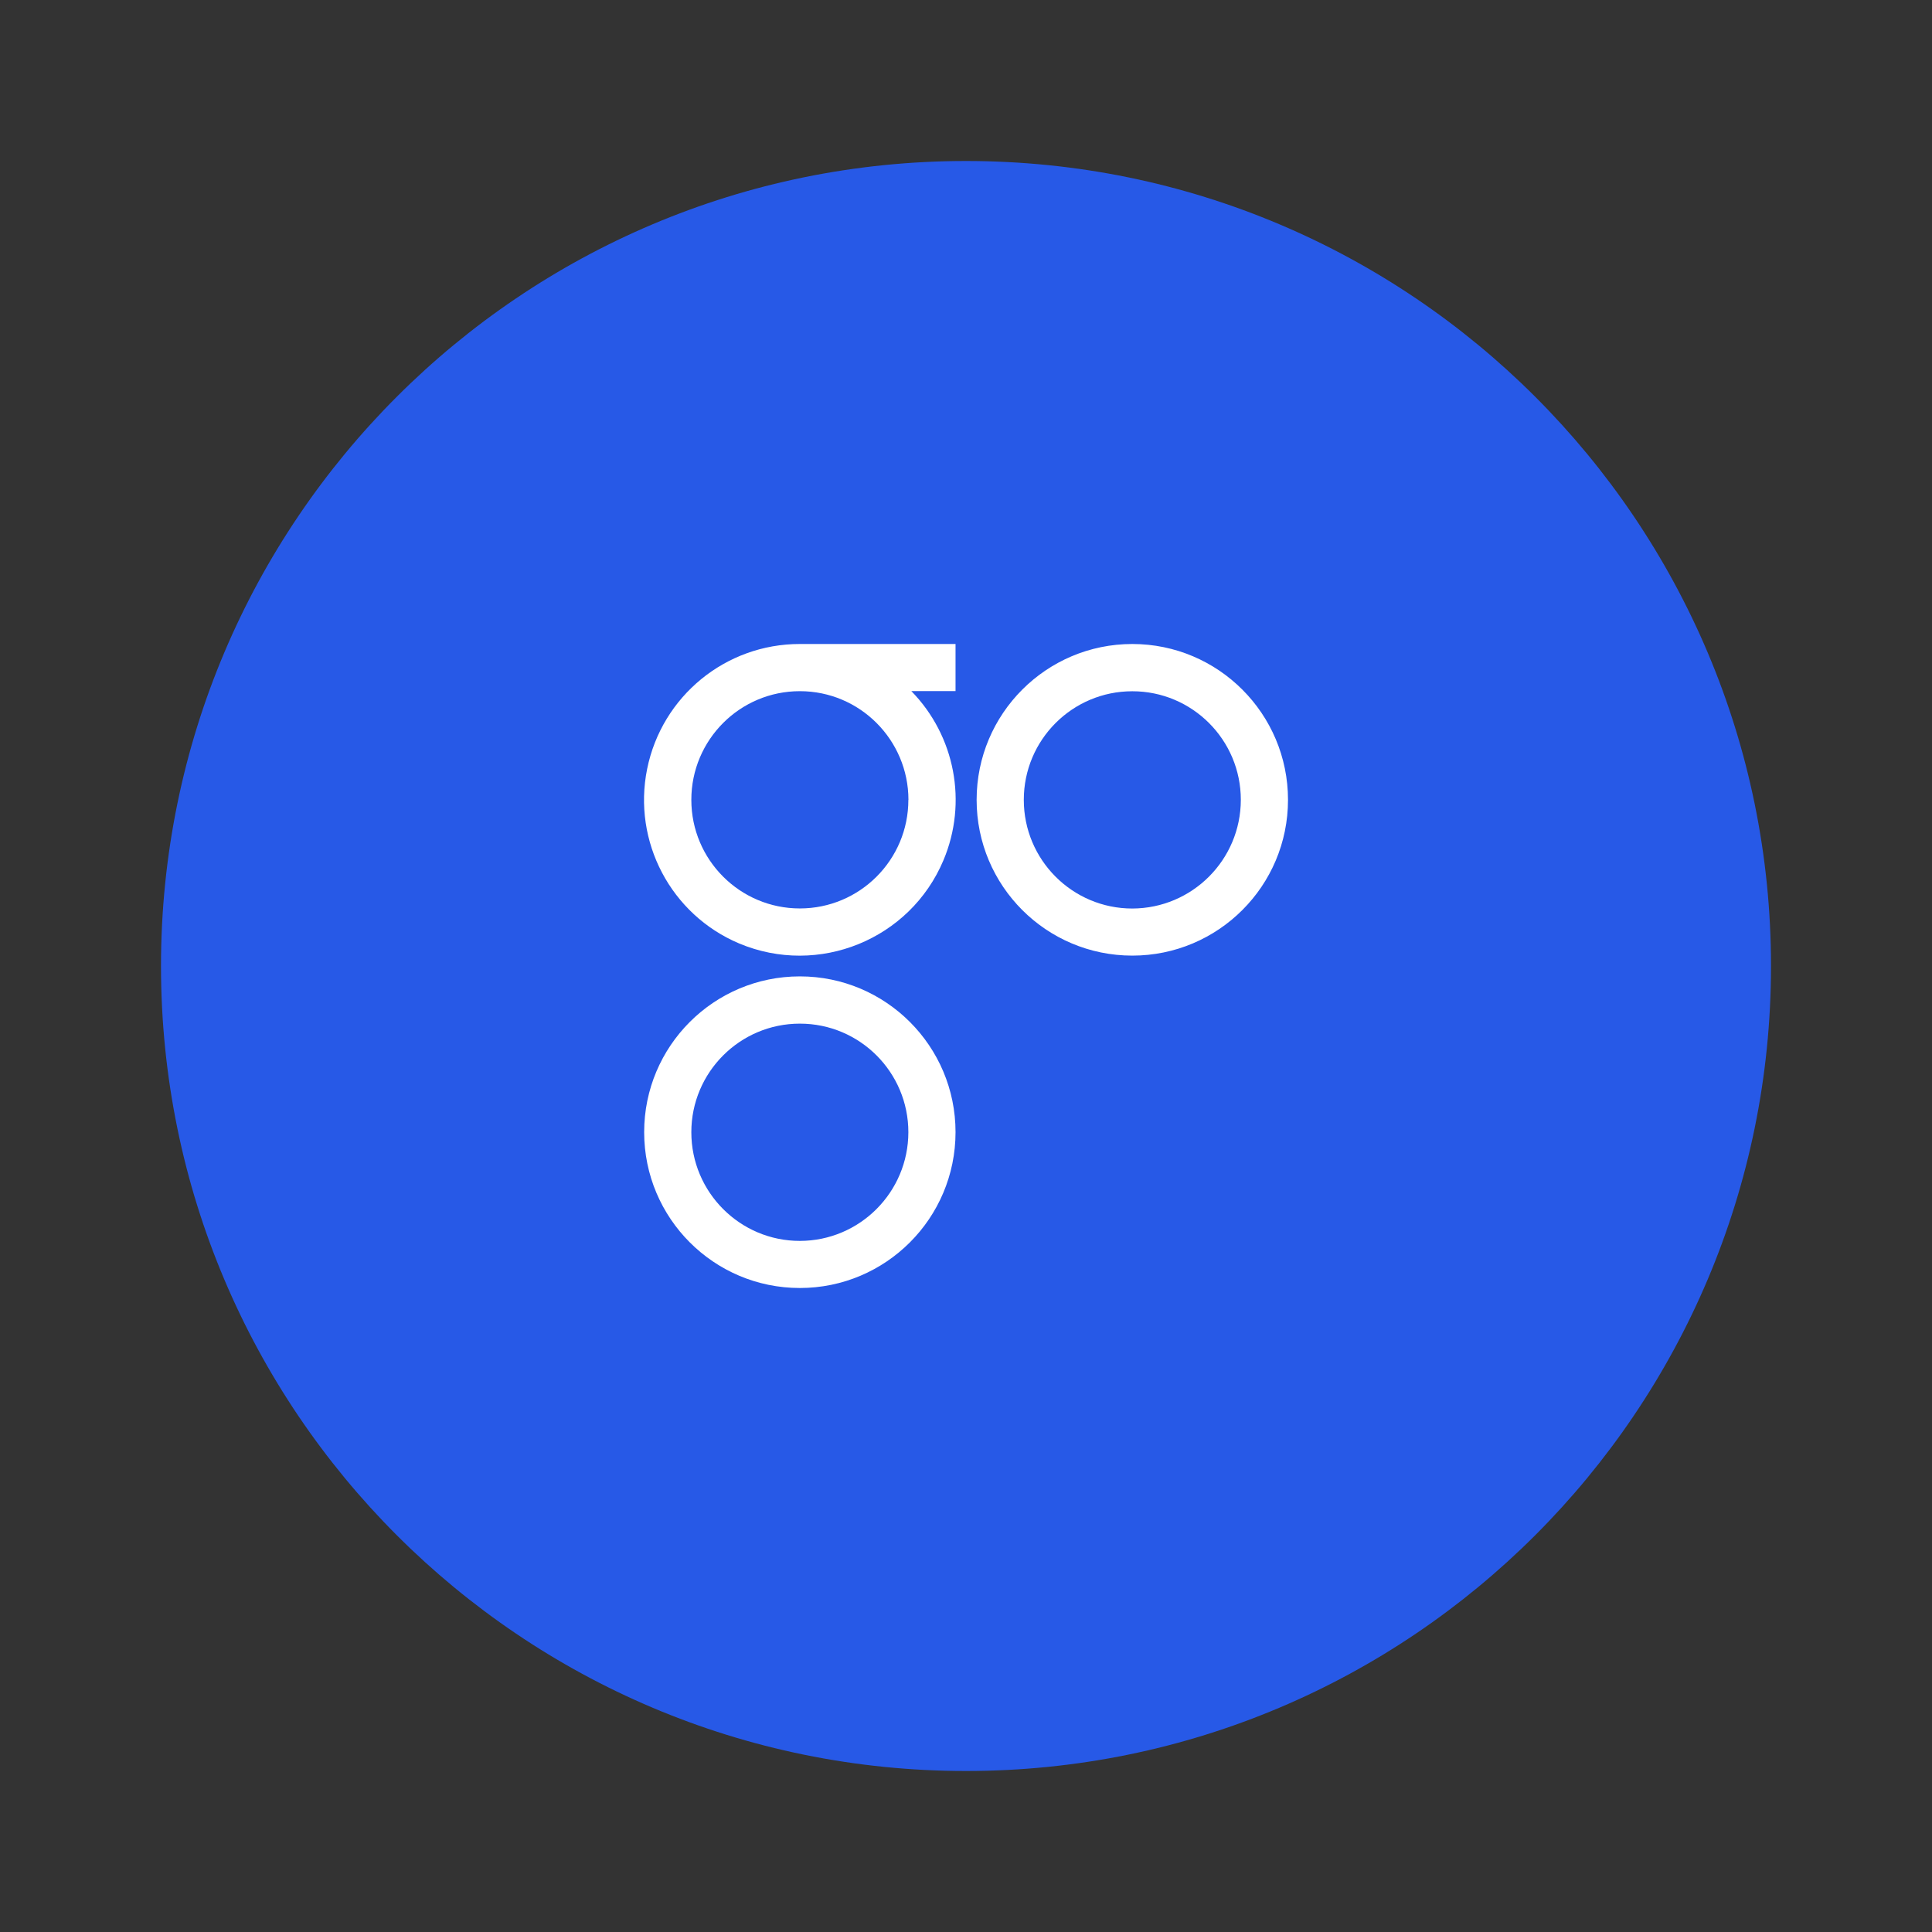 <svg width="24" height="24" viewBox="0 0 24 24" fill="none" xmlns="http://www.w3.org/2000/svg">
  <rect x="0" y="0" width="24" height="24" fill="#333333" stroke="none"/>
  <path
    d="M12 22C17.523 22 22 17.523 22 12C22 6.477 17.523 2 12 2C6.477 2 2 6.477 2 12C2 17.523 6.477 22 12 22Z"
    fill="#2759E7" key="EQJkdUd4V" />
  <path fill-rule="evenodd" clip-rule="evenodd"
    d="M11.284 9.936C11.284 10.681 10.681 11.285 9.936 11.285C9.192 11.285 8.588 10.681 8.588 9.936C8.588 9.19 9.192 8.586 9.936 8.586C10.681 8.586 11.284 9.191 11.285 9.936H11.284V9.936ZM9.936 8C9.015 7.999 8.222 8.648 8.039 9.552C7.856 10.455 8.334 11.362 9.182 11.72C10.169 12.134 11.306 11.671 11.72 10.686C12.022 9.969 11.865 9.142 11.321 8.585H11.87V8H9.936ZM14.066 11.286C13.322 11.286 12.718 10.682 12.718 9.936C12.718 9.191 13.321 8.587 14.066 8.587C14.811 8.587 15.414 9.191 15.414 9.936C15.413 10.681 14.81 11.284 14.066 11.286L14.066 11.286ZM14.066 8C12.998 8 12.132 8.867 12.132 9.936C12.132 11.005 12.998 11.871 14.066 11.871C15.134 11.871 16 11.005 16 9.936C16 8.867 15.134 8 14.066 8L14.066 8ZM9.936 15.415C9.192 15.415 8.588 14.81 8.588 14.065C8.588 13.32 9.192 12.716 9.936 12.716C10.681 12.716 11.284 13.32 11.284 14.065C11.283 14.81 10.68 15.414 9.936 15.415ZM9.936 12.129C8.868 12.129 8.002 12.995 8.002 14.064C8.002 15.133 8.868 16 9.936 16C11.004 16 11.87 15.133 11.87 14.064C11.87 12.995 11.004 12.129 9.936 12.129H9.936Z"
    fill="white" key="SSH_p88cAd" />
</svg>